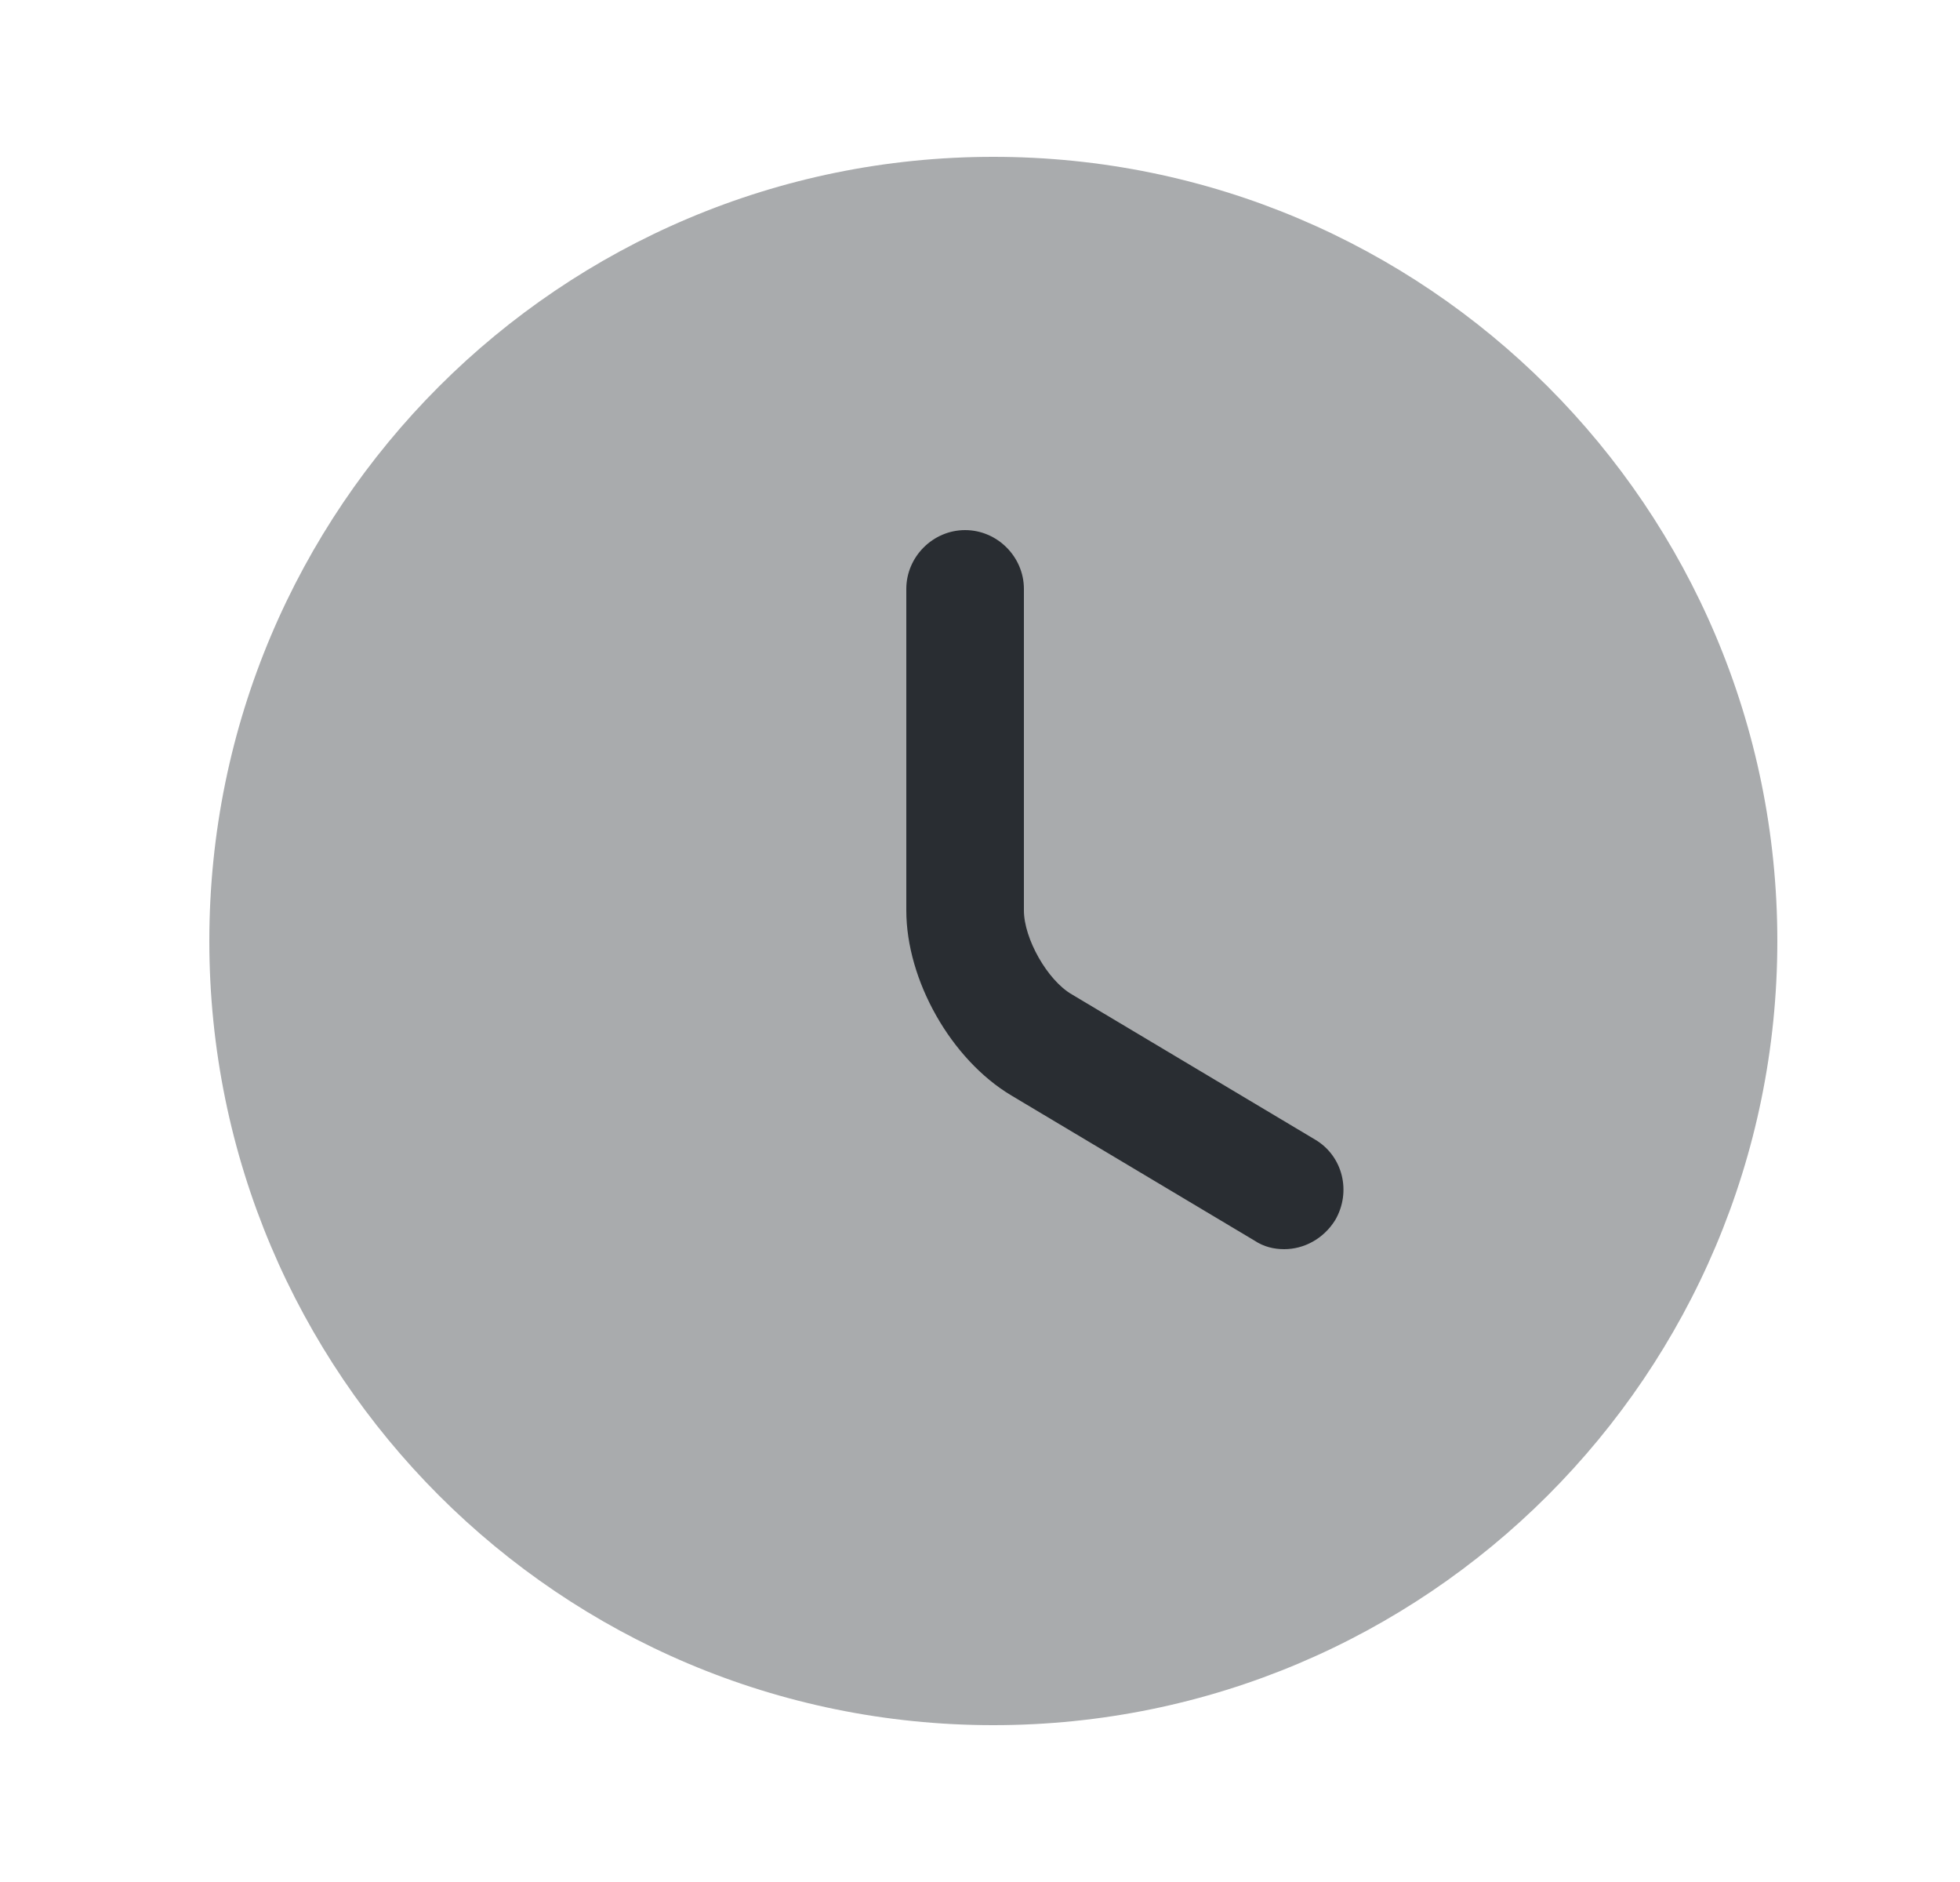 <svg width="25" height="24" viewBox="0 0 25 24" fill="none" xmlns="http://www.w3.org/2000/svg">
<path opacity="0.4" d="M12.67 22C18.193 22 22.67 17.523 22.67 12C22.67 6.477 18.193 2 12.67 2C7.147 2 2.67 6.477 2.67 12C2.67 17.523 7.147 22 12.67 22Z" fill="#292D32"/>
<path d="M16.38 15.93C16.25 15.93 16.12 15.9 16 15.82L12.9 13.97C12.13 13.51 11.56 12.5 11.56 11.61V7.51C11.56 7.1 11.9 6.76 12.31 6.76C12.72 6.76 13.06 7.1 13.06 7.51V11.61C13.06 11.97 13.36 12.5 13.67 12.68L16.77 14.53C17.13 14.74 17.24 15.2 17.03 15.56C16.88 15.8 16.63 15.93 16.38 15.93Z" fill="#292D32"/>
</svg>

